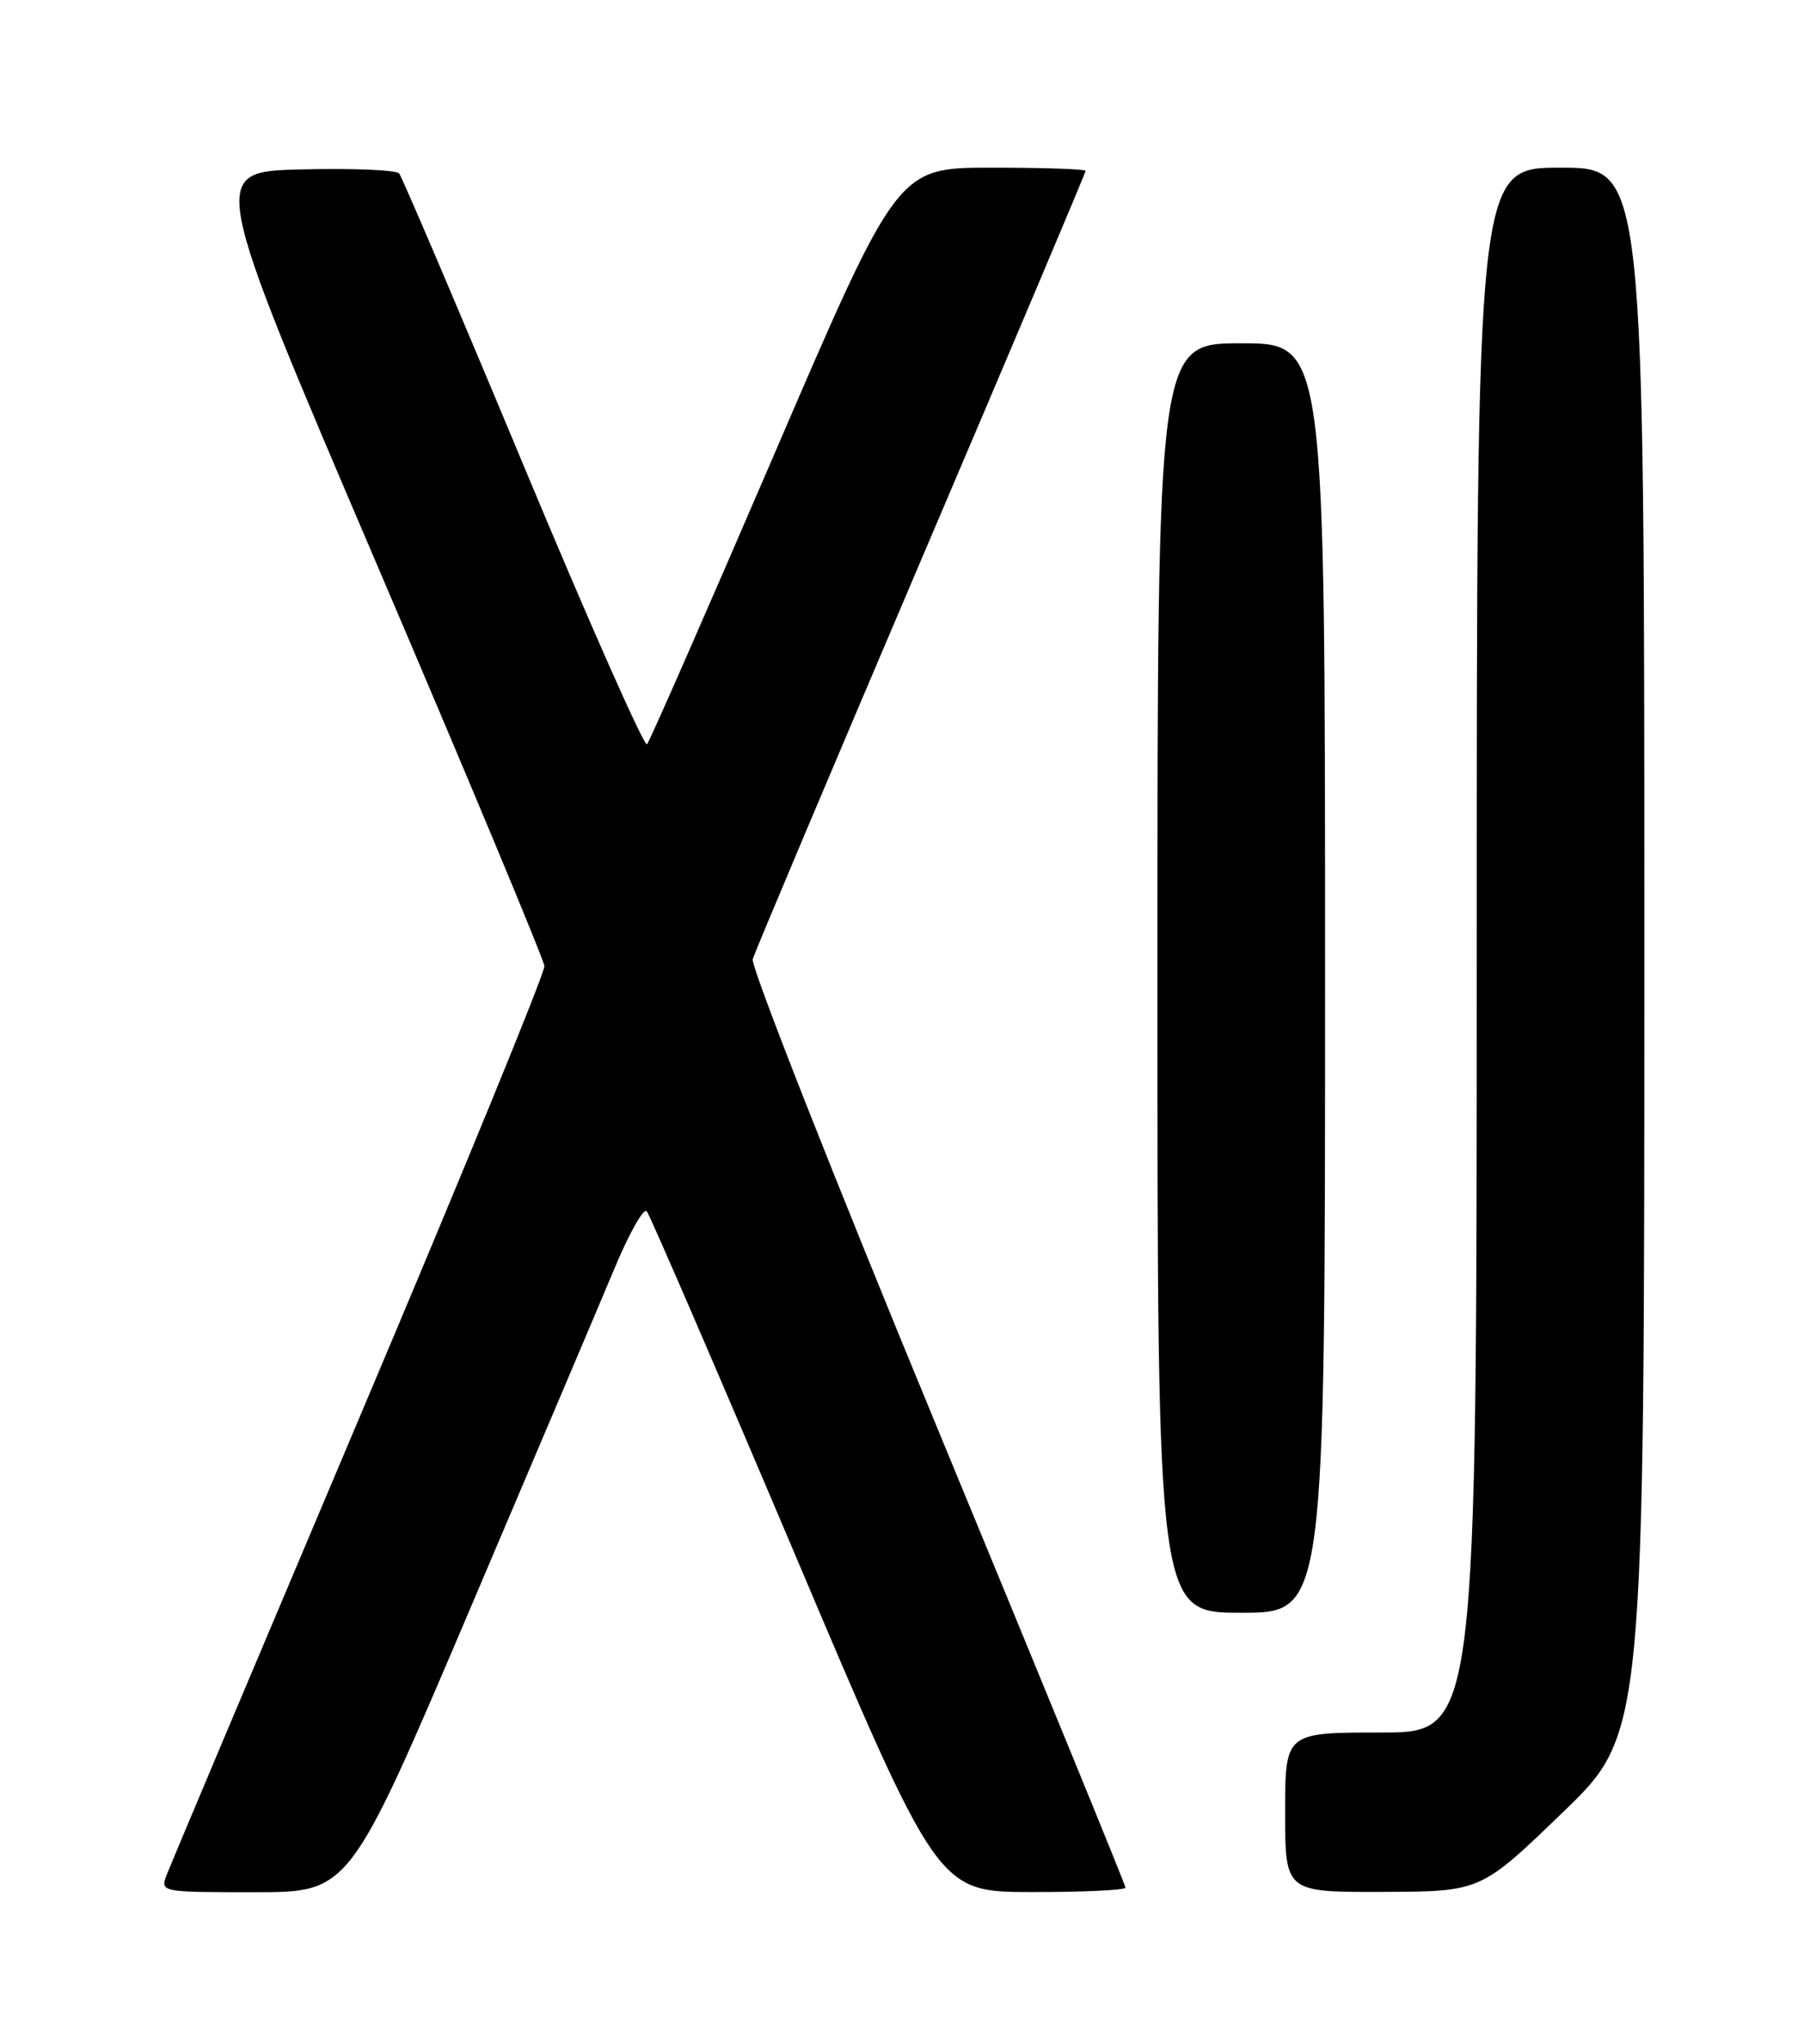 <?xml version="1.0" encoding="UTF-8" standalone="no"?>
<!DOCTYPE svg PUBLIC "-//W3C//DTD SVG 1.1//EN" "http://www.w3.org/Graphics/SVG/1.1/DTD/svg11.dtd" >
<svg xmlns="http://www.w3.org/2000/svg" xmlns:xlink="http://www.w3.org/1999/xlink" version="1.1" viewBox="0 0 226 256">
 <g >
 <path fill="currentColor"
d=" M 58.79 201.75 C 67.04 182.36 75.26 162.99 77.05 158.71 C 78.85 154.42 80.63 151.27 81.02 151.71 C 81.40 152.14 89.77 171.51 99.61 194.73 C 117.50 236.97 117.50 236.97 129.25 236.98 C 135.71 236.99 141.00 236.74 141.00 236.43 C 141.00 236.12 130.38 210.20 117.41 178.83 C 104.44 147.46 94.04 121.05 94.30 120.14 C 94.56 119.24 104.06 96.74 115.39 70.15 C 126.73 43.56 136.00 21.63 136.00 21.40 C 136.00 21.18 130.70 21.00 124.22 21.00 C 112.44 21.00 112.44 21.00 97.06 56.75 C 88.60 76.41 81.40 92.82 81.06 93.22 C 80.73 93.62 73.75 77.87 65.56 58.22 C 57.37 38.57 50.36 22.15 50.00 21.72 C 49.63 21.29 44.12 21.06 37.75 21.22 C 26.18 21.50 26.18 21.50 47.13 70.50 C 58.65 97.45 68.13 120.17 68.20 121.00 C 68.27 121.83 57.85 147.25 45.05 177.50 C 32.25 207.75 21.39 233.51 20.91 234.75 C 20.05 237.00 20.05 237.00 31.91 237.00 C 43.78 237.00 43.78 237.00 58.79 201.75 Z  M 195.75 227.03 C 206.00 217.15 206.00 217.15 206.00 119.08 C 206.00 21.00 206.00 21.00 195.50 21.00 C 185.00 21.00 185.00 21.00 185.00 119.00 C 185.00 217.00 185.00 217.00 173.00 217.00 C 161.00 217.00 161.00 217.00 161.00 227.00 C 161.00 237.00 161.00 237.00 173.25 236.96 C 185.50 236.92 185.50 236.92 195.75 227.03 Z  M 166.00 122.50 C 166.00 43.00 166.00 43.00 155.50 43.00 C 145.00 43.00 145.00 43.00 145.00 122.50 C 145.00 202.00 145.00 202.00 155.50 202.00 C 166.00 202.00 166.00 202.00 166.00 122.50 Z "/>
</g>
</svg>